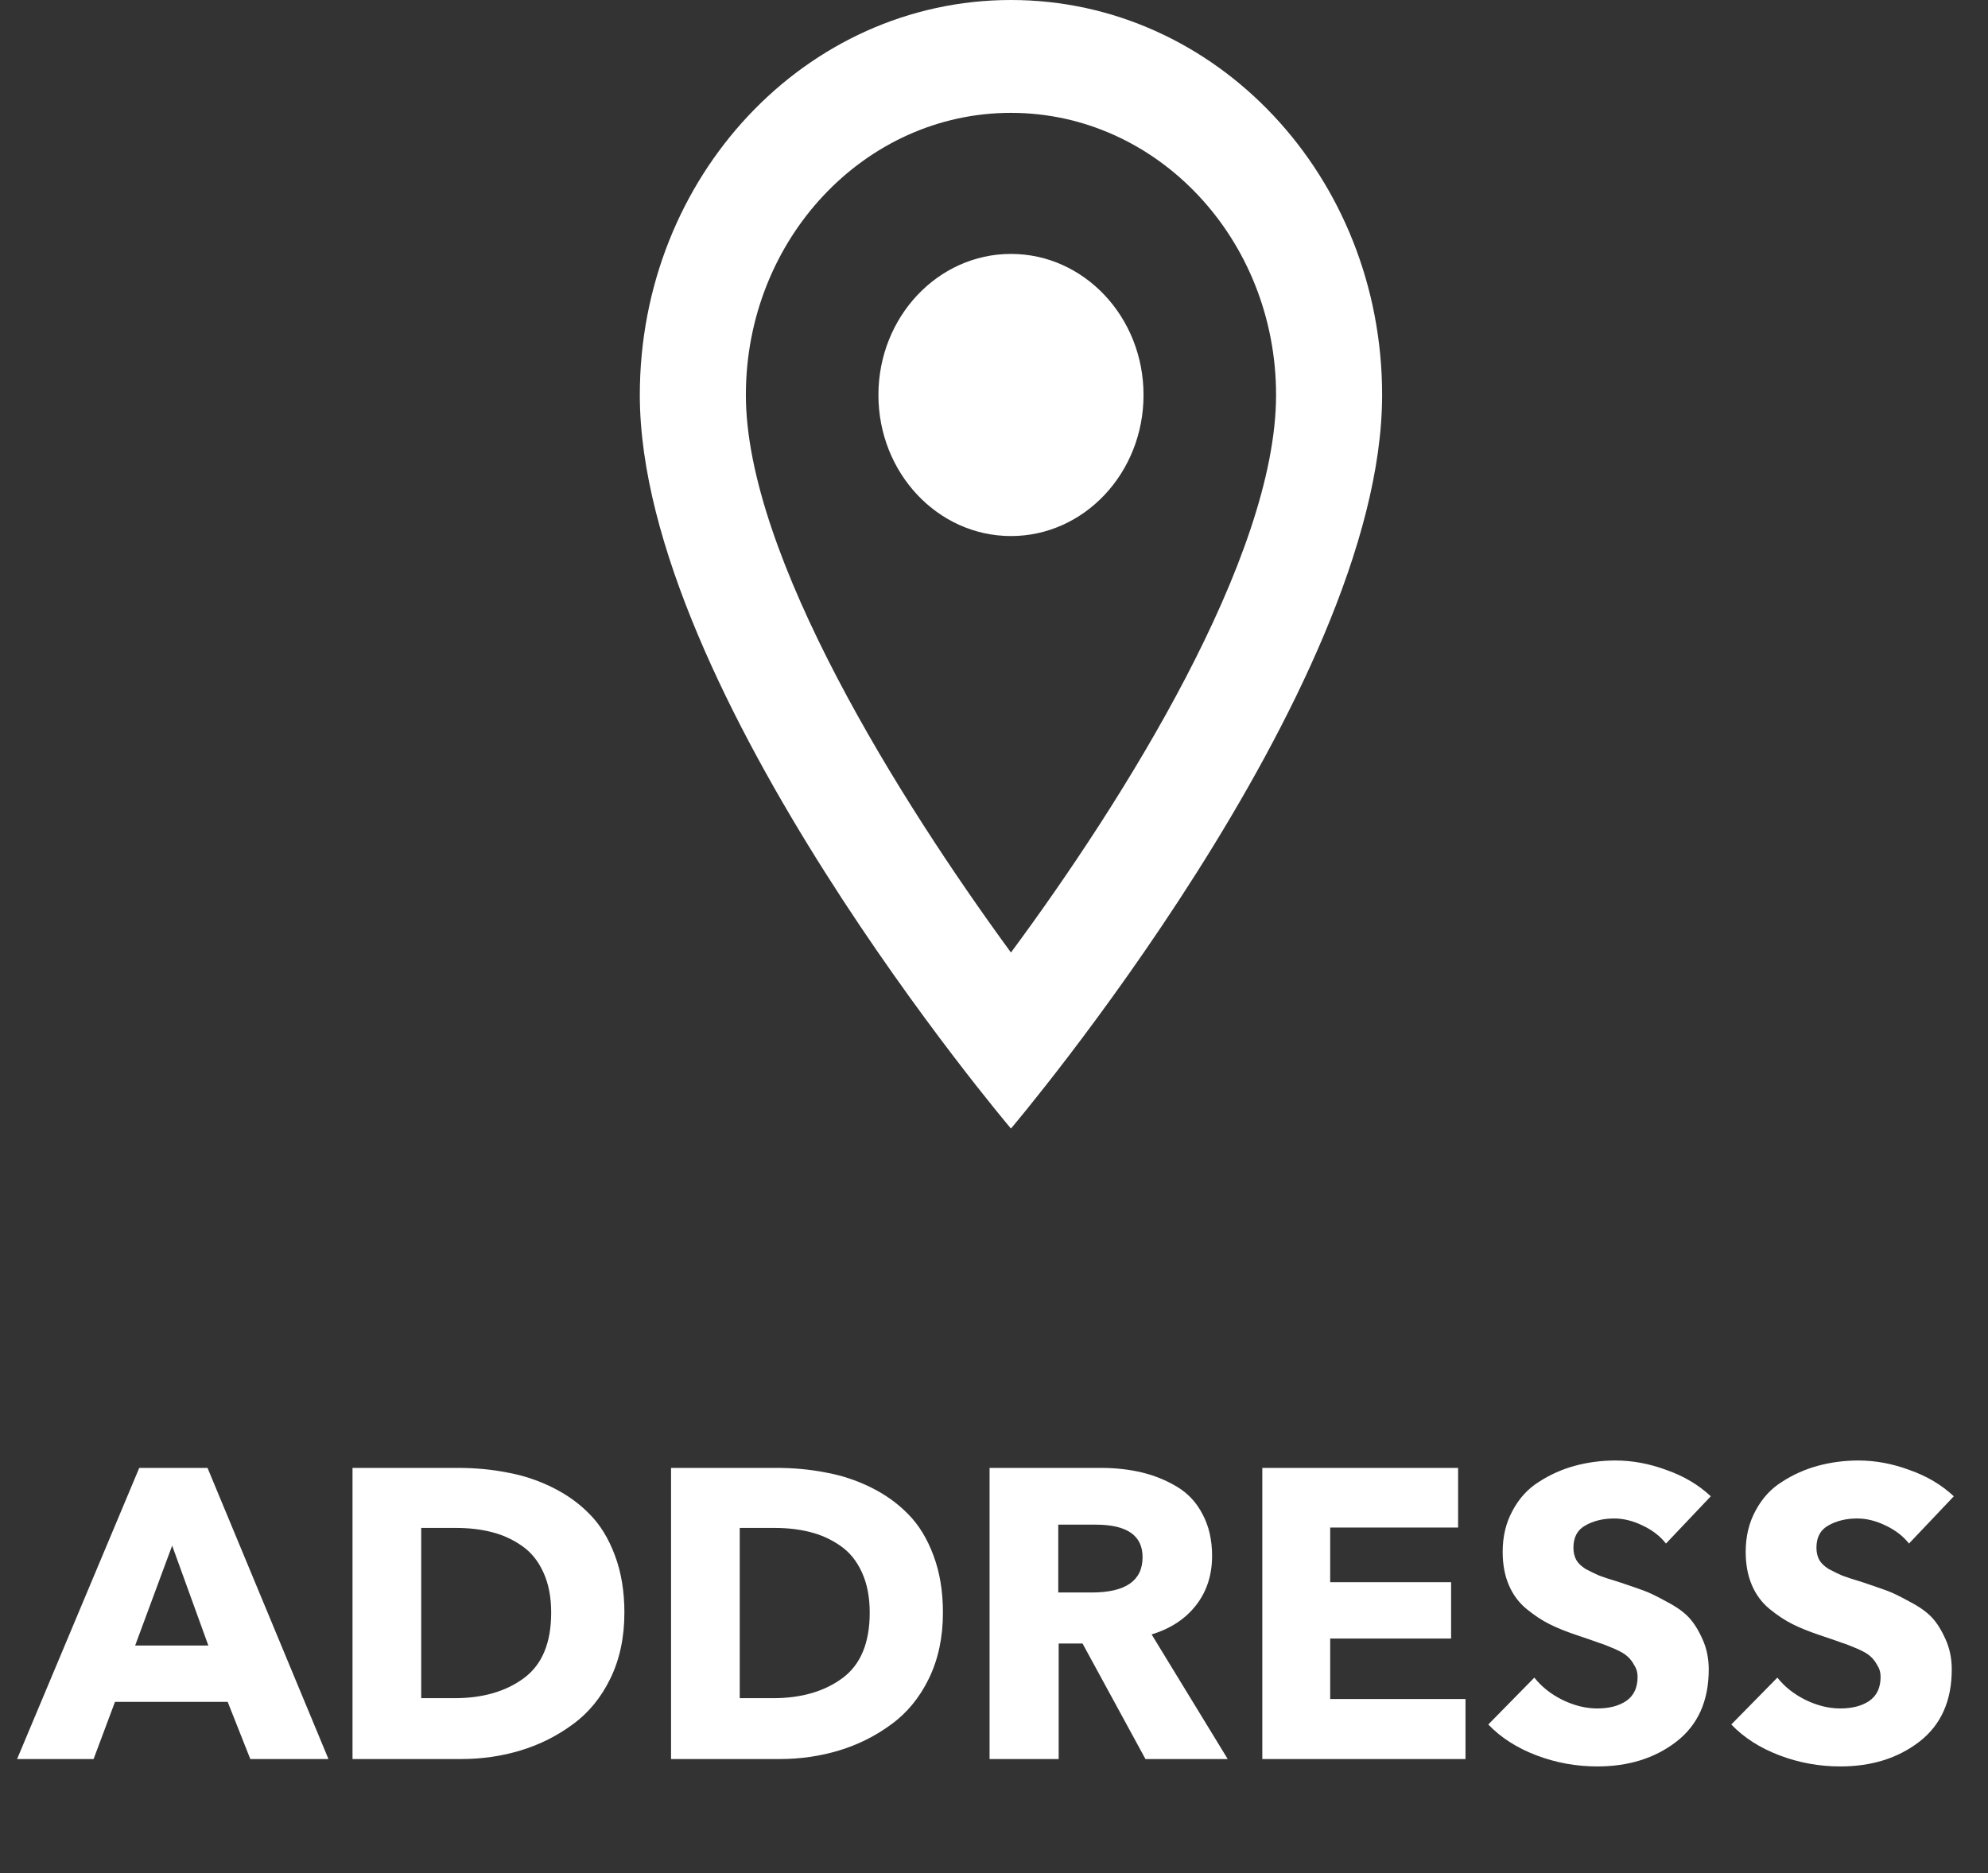 <svg width="87" height="82" viewBox="0 0 87 82" fill="none" xmlns="http://www.w3.org/2000/svg">
<rect x="0" y="0" width="87" height="82" fill="#333333" stroke="none"/>
<path d="M44.242 0C35.263 0 28 7.731 28 17.29C28 30.258 44.242 49.401 44.242 49.401C44.242 49.401 60.485 30.258 60.485 17.29C60.485 7.731 53.222 0 44.242 0ZM32.641 17.29C32.641 10.473 37.838 4.94 44.242 4.94C50.647 4.94 55.844 10.473 55.844 17.29C55.844 24.404 49.162 35.05 44.242 41.695C39.416 35.099 32.641 24.33 32.641 17.29Z" fill="white"/>
<path d="M44.243 23.465C47.446 23.465 50.044 20.701 50.044 17.29C50.044 13.88 47.446 11.115 44.243 11.115C41.039 11.115 38.442 13.88 38.442 17.29C38.442 20.701 41.039 23.465 44.243 23.465Z" fill="white"/>
<path d="M14.374 77H10.954L9.964 74.498H5.032L4.096 77H0.748L6.094 64.256H9.082L14.374 77ZM9.118 72.032L7.534 67.658L5.914 72.032H9.118ZM27.325 70.592C27.325 71.672 27.121 72.632 26.713 73.472C26.305 74.312 25.753 74.984 25.057 75.488C24.373 75.992 23.617 76.37 22.789 76.622C21.961 76.874 21.091 77 20.179 77H15.427V64.256H20.035C20.791 64.256 21.505 64.322 22.177 64.454C22.861 64.574 23.521 64.79 24.157 65.102C24.793 65.414 25.339 65.804 25.795 66.272C26.263 66.74 26.635 67.346 26.911 68.09C27.187 68.822 27.325 69.656 27.325 70.592ZM24.121 70.592C24.121 69.908 24.007 69.32 23.779 68.828C23.551 68.324 23.233 67.934 22.825 67.658C22.429 67.382 21.991 67.184 21.511 67.064C21.043 66.944 20.527 66.884 19.963 66.884H18.433V74.336H19.891C21.127 74.336 22.141 74.042 22.933 73.454C23.725 72.866 24.121 71.912 24.121 70.592ZM41.265 70.592C41.265 71.672 41.061 72.632 40.653 73.472C40.245 74.312 39.693 74.984 38.997 75.488C38.313 75.992 37.557 76.37 36.729 76.622C35.901 76.874 35.031 77 34.119 77H29.367V64.256H33.975C34.731 64.256 35.445 64.322 36.117 64.454C36.801 64.574 37.461 64.79 38.097 65.102C38.733 65.414 39.279 65.804 39.735 66.272C40.203 66.74 40.575 67.346 40.851 68.09C41.127 68.822 41.265 69.656 41.265 70.592ZM38.061 70.592C38.061 69.908 37.947 69.32 37.719 68.828C37.491 68.324 37.173 67.934 36.765 67.658C36.369 67.382 35.931 67.184 35.451 67.064C34.983 66.944 34.467 66.884 33.903 66.884H32.373V74.336H33.831C35.067 74.336 36.081 74.042 36.873 73.454C37.665 72.866 38.061 71.912 38.061 70.592ZM53.728 77H50.128L47.374 71.942H46.33V77H43.306V64.256H48.166C48.814 64.256 49.414 64.322 49.966 64.454C50.518 64.586 51.034 64.796 51.514 65.084C51.994 65.372 52.366 65.774 52.63 66.29C52.906 66.806 53.044 67.412 53.044 68.108C53.044 68.948 52.81 69.668 52.342 70.268C51.874 70.868 51.226 71.294 50.398 71.546L53.728 77ZM50.002 68.162C50.002 67.214 49.318 66.74 47.95 66.74H46.312V69.71H47.77C49.258 69.71 50.002 69.194 50.002 68.162ZM64.134 77H55.242V64.256H63.81V66.866H58.212V69.26H63.504V71.726H58.212V74.372H64.134V77ZM74.869 65.498L72.907 67.568C72.655 67.244 72.313 66.98 71.881 66.776C71.461 66.572 71.047 66.47 70.639 66.47C70.159 66.47 69.739 66.572 69.379 66.776C69.031 66.968 68.857 67.292 68.857 67.748C68.857 67.952 68.899 68.132 68.983 68.288C69.067 68.432 69.205 68.564 69.397 68.684C69.601 68.792 69.799 68.888 69.991 68.972C70.183 69.044 70.459 69.134 70.819 69.242C71.287 69.398 71.653 69.524 71.917 69.62C72.181 69.716 72.517 69.878 72.925 70.106C73.345 70.322 73.669 70.55 73.897 70.79C74.125 71.03 74.329 71.354 74.509 71.762C74.689 72.158 74.779 72.596 74.779 73.076C74.779 74.456 74.305 75.512 73.357 76.244C72.421 76.964 71.269 77.324 69.901 77.324C68.977 77.324 68.089 77.162 67.237 76.838C66.385 76.514 65.683 76.064 65.131 75.488L67.147 73.436C67.459 73.832 67.867 74.156 68.371 74.408C68.887 74.66 69.397 74.786 69.901 74.786C70.417 74.786 70.837 74.678 71.161 74.462C71.497 74.234 71.665 73.88 71.665 73.4C71.665 73.208 71.617 73.04 71.521 72.896C71.437 72.74 71.341 72.614 71.233 72.518C71.125 72.41 70.933 72.296 70.657 72.176C70.381 72.056 70.147 71.966 69.955 71.906C69.763 71.834 69.451 71.726 69.019 71.582C68.551 71.426 68.149 71.264 67.813 71.096C67.477 70.928 67.141 70.706 66.805 70.43C66.469 70.154 66.211 69.806 66.031 69.386C65.851 68.966 65.761 68.48 65.761 67.928C65.761 67.256 65.905 66.656 66.193 66.128C66.481 65.588 66.865 65.168 67.345 64.868C67.825 64.556 68.347 64.322 68.911 64.166C69.487 64.01 70.081 63.932 70.693 63.932C71.437 63.932 72.181 64.07 72.925 64.346C73.681 64.61 74.329 64.994 74.869 65.498ZM85.504 65.498L83.542 67.568C83.29 67.244 82.948 66.98 82.516 66.776C82.096 66.572 81.682 66.47 81.274 66.47C80.794 66.47 80.374 66.572 80.014 66.776C79.666 66.968 79.492 67.292 79.492 67.748C79.492 67.952 79.534 68.132 79.618 68.288C79.702 68.432 79.84 68.564 80.032 68.684C80.236 68.792 80.434 68.888 80.626 68.972C80.818 69.044 81.094 69.134 81.454 69.242C81.922 69.398 82.288 69.524 82.552 69.62C82.816 69.716 83.152 69.878 83.56 70.106C83.98 70.322 84.304 70.55 84.532 70.79C84.76 71.03 84.964 71.354 85.144 71.762C85.324 72.158 85.414 72.596 85.414 73.076C85.414 74.456 84.94 75.512 83.992 76.244C83.056 76.964 81.904 77.324 80.536 77.324C79.612 77.324 78.724 77.162 77.872 76.838C77.02 76.514 76.318 76.064 75.766 75.488L77.782 73.436C78.094 73.832 78.502 74.156 79.006 74.408C79.522 74.66 80.032 74.786 80.536 74.786C81.052 74.786 81.472 74.678 81.796 74.462C82.132 74.234 82.3 73.88 82.3 73.4C82.3 73.208 82.252 73.04 82.156 72.896C82.072 72.74 81.976 72.614 81.868 72.518C81.76 72.41 81.568 72.296 81.292 72.176C81.016 72.056 80.782 71.966 80.59 71.906C80.398 71.834 80.086 71.726 79.654 71.582C79.186 71.426 78.784 71.264 78.448 71.096C78.112 70.928 77.776 70.706 77.44 70.43C77.104 70.154 76.846 69.806 76.666 69.386C76.486 68.966 76.396 68.48 76.396 67.928C76.396 67.256 76.54 66.656 76.828 66.128C77.116 65.588 77.5 65.168 77.98 64.868C78.46 64.556 78.982 64.322 79.546 64.166C80.122 64.01 80.716 63.932 81.328 63.932C82.072 63.932 82.816 64.07 83.56 64.346C84.316 64.61 84.964 64.994 85.504 65.498Z" fill="white"/>
</svg>
